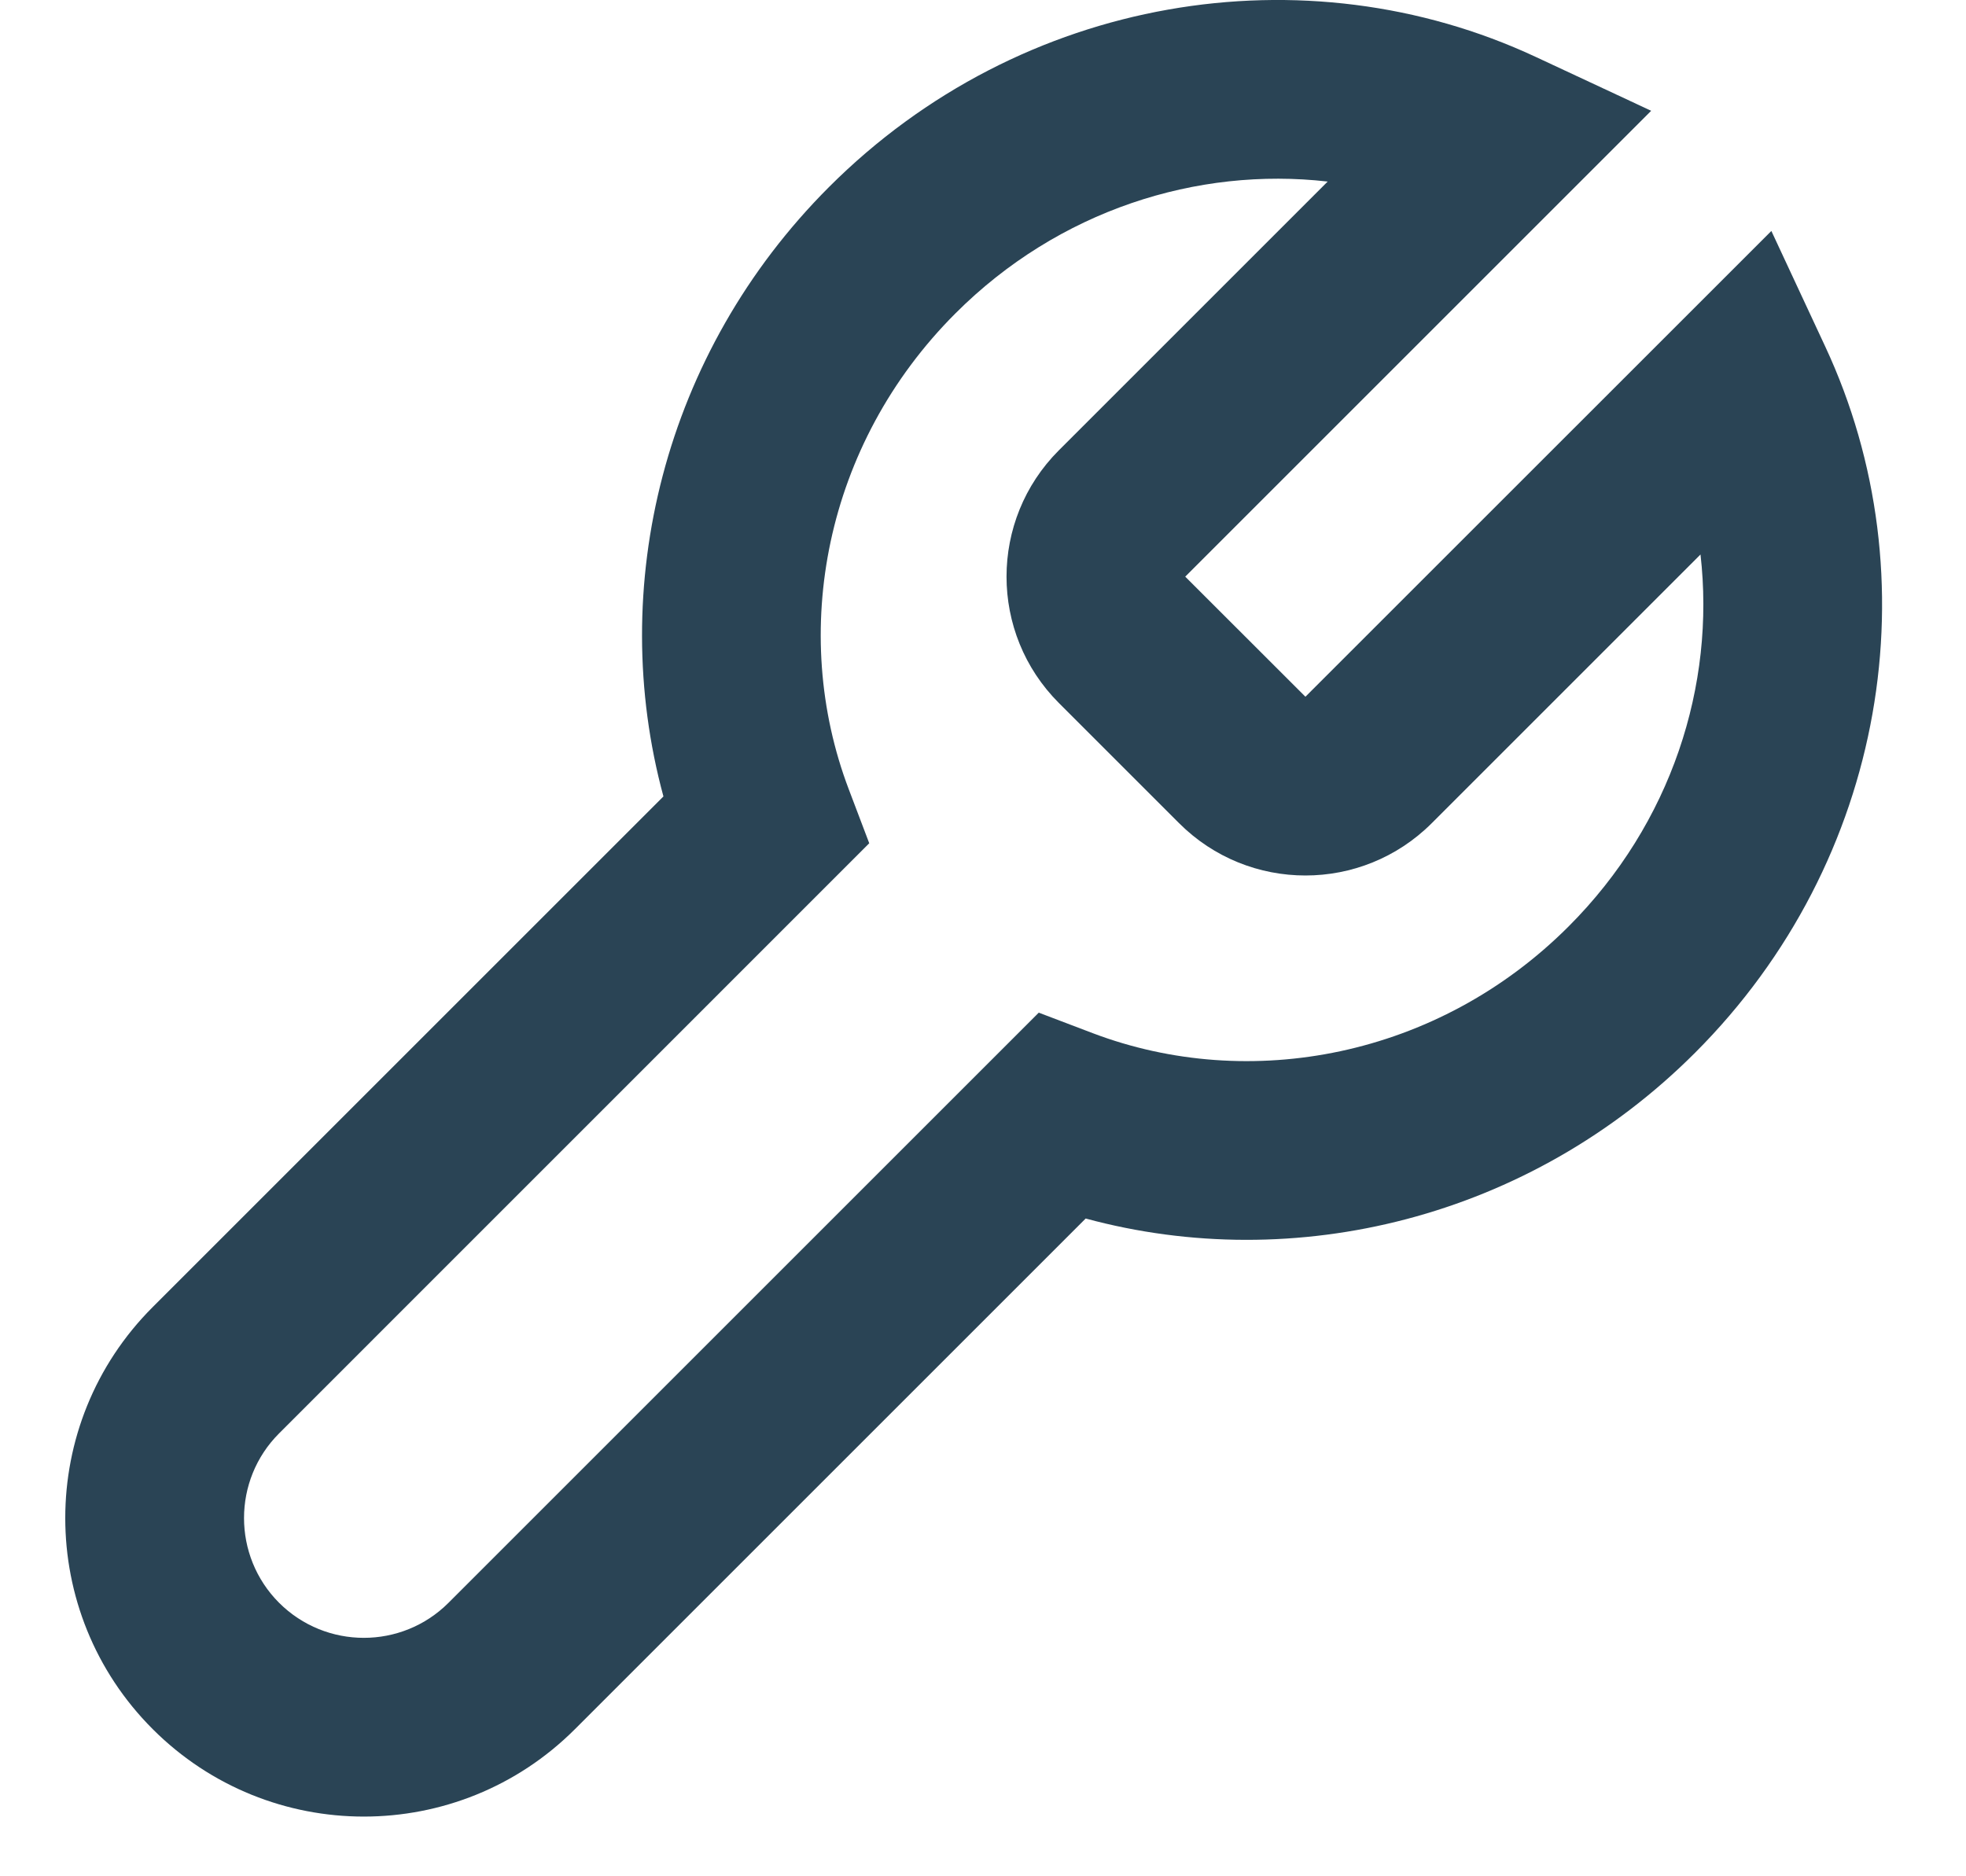 <svg width="22" height="21" viewBox="0 0 22 21" fill="none" xmlns="http://www.w3.org/2000/svg">
<path fill-rule="evenodd" clip-rule="evenodd" d="M18.477 1.24L13.263 6.454L14.608 7.798L19.822 2.585L20.425 3.879C21.626 6.453 21.118 9.633 18.968 11.783C17.111 13.64 14.487 14.272 12.149 13.638L6.434 19.353C5.129 20.658 3.014 20.658 1.709 19.353C0.404 18.048 0.404 15.933 1.709 14.629L7.424 8.914C6.789 6.575 7.42 3.951 9.277 2.093C11.428 -0.058 14.609 -0.565 17.183 0.636L18.477 1.24ZM14.857 2.032C13.396 1.865 11.846 2.353 10.692 3.507C9.224 4.975 8.832 7.081 9.498 8.834L9.727 9.438L3.123 16.043C2.6 16.566 2.6 17.415 3.123 17.939C3.647 18.462 4.496 18.462 5.019 17.939L11.624 11.334L12.229 11.564C13.981 12.228 16.087 11.836 17.553 10.369C18.707 9.215 19.196 7.667 19.029 6.206L16.022 9.213C15.241 9.994 13.975 9.994 13.194 9.213L11.849 7.868C11.068 7.087 11.068 5.821 11.849 5.04L14.857 2.032Z" fill="#2A4455"/>
</svg>
